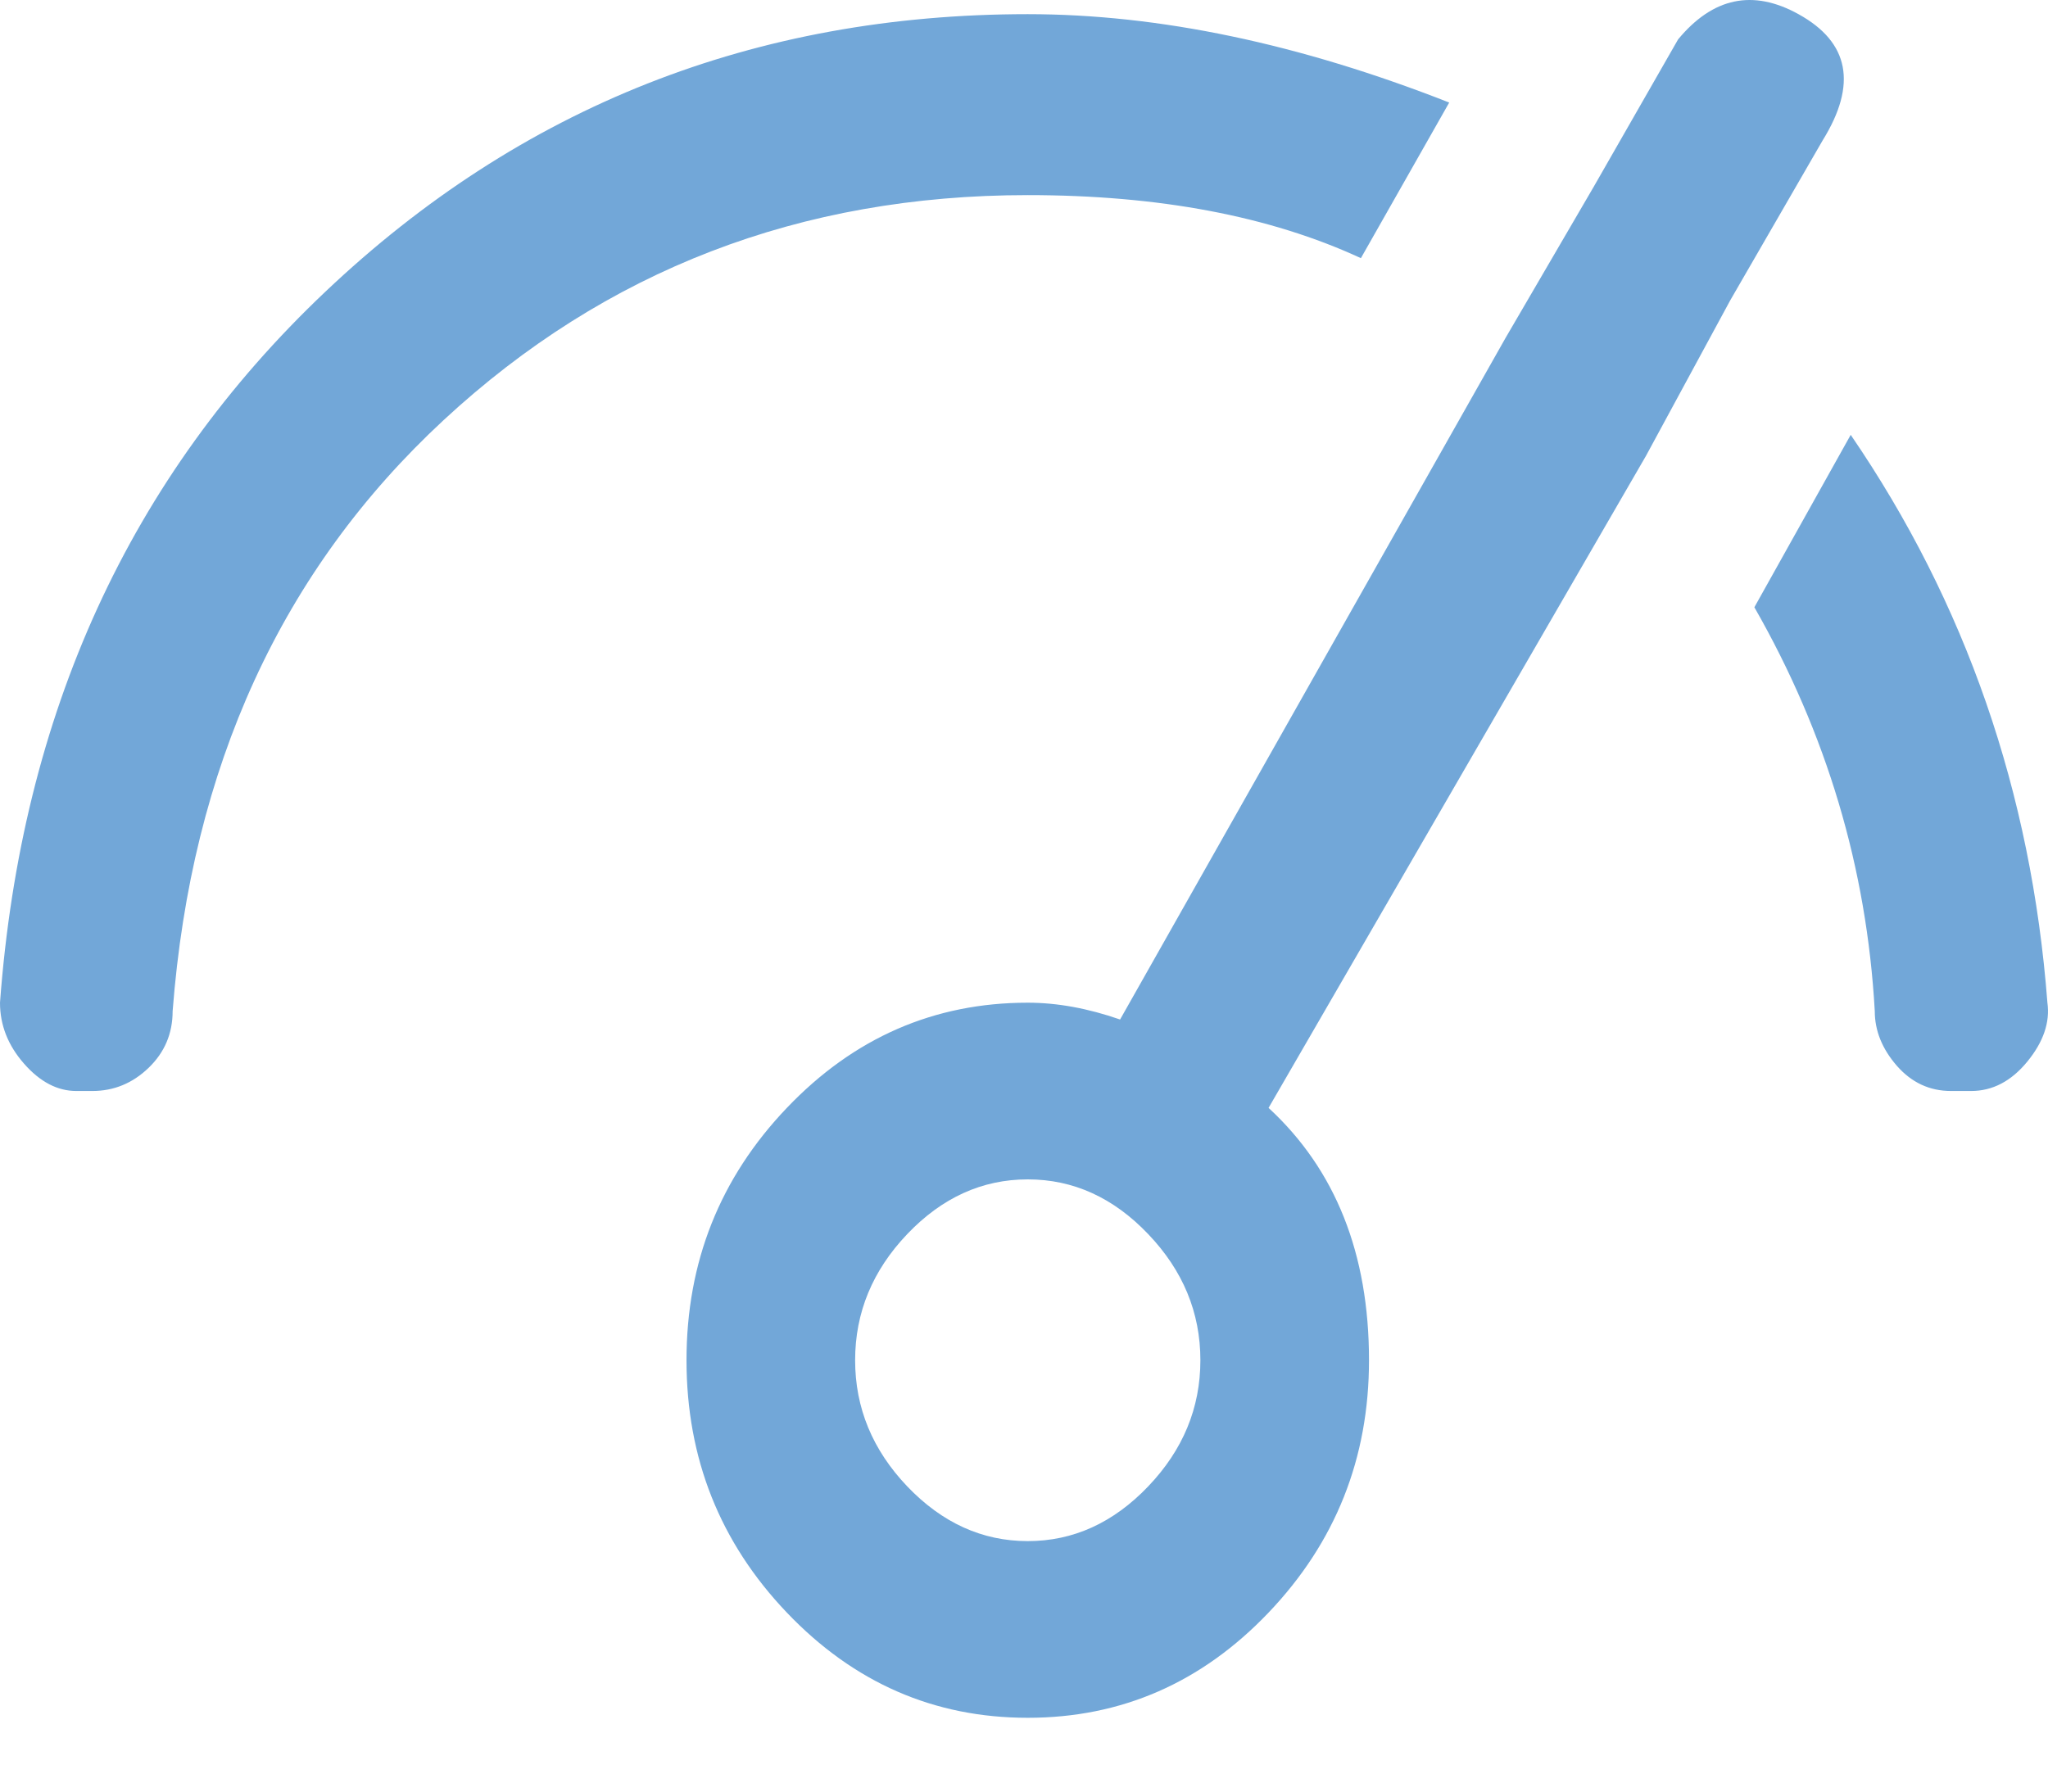 <svg width="24" height="21" viewBox="0 0 24 21" fill="none" xmlns="http://www.w3.org/2000/svg">
<path d="M15.948 3.026L16.983 1.202C15.227 0.512 13.581 0.166 12.044 0.166C8.845 0.166 6.1 1.251 3.811 3.421C1.521 5.59 0.251 8.367 0 11.753C0 12.016 0.094 12.254 0.282 12.468C0.47 12.682 0.674 12.788 0.894 12.788H1.082C1.333 12.788 1.553 12.698 1.741 12.517C1.929 12.336 2.023 12.115 2.023 11.852C2.243 8.992 3.301 6.683 5.199 4.924C7.096 3.166 9.378 2.287 12.044 2.287C13.581 2.287 14.882 2.533 15.948 3.026ZM20.559 7.118C21.406 8.598 21.876 10.175 21.97 11.852C21.97 12.082 22.057 12.295 22.229 12.493C22.402 12.69 22.613 12.788 22.864 12.788H23.099C23.35 12.788 23.57 12.673 23.758 12.443C23.946 12.213 24.025 11.983 23.993 11.753C23.805 9.288 23.037 7.069 21.688 5.097L20.559 7.118ZM21.076 0.166C20.543 -0.129 20.073 -0.031 19.665 0.462L18.677 2.188L17.642 3.963L13.126 11.95C12.749 11.819 12.389 11.753 12.044 11.753C10.946 11.753 10.005 12.164 9.221 12.986C8.437 13.807 8.045 14.793 8.045 15.944C8.045 17.094 8.437 18.08 9.221 18.902C10.005 19.724 10.946 20.135 12.044 20.135C13.141 20.135 14.082 19.724 14.866 18.902C15.65 18.08 16.043 17.094 16.043 15.944C16.043 14.695 15.65 13.709 14.866 12.986L19.289 5.343L20.277 3.519L21.359 1.646C21.767 0.988 21.672 0.495 21.076 0.166ZM12.044 18.064C11.511 18.064 11.04 17.85 10.632 17.423C10.225 16.996 10.021 16.503 10.021 15.944C10.021 15.385 10.225 14.892 10.632 14.465C11.04 14.037 11.511 13.824 12.044 13.824C12.577 13.824 13.047 14.037 13.455 14.465C13.863 14.892 14.067 15.385 14.067 15.944C14.067 16.503 13.863 16.996 13.455 17.423C13.047 17.85 12.577 18.064 12.044 18.064Z" fill="#72A7D8"/>
</svg>
